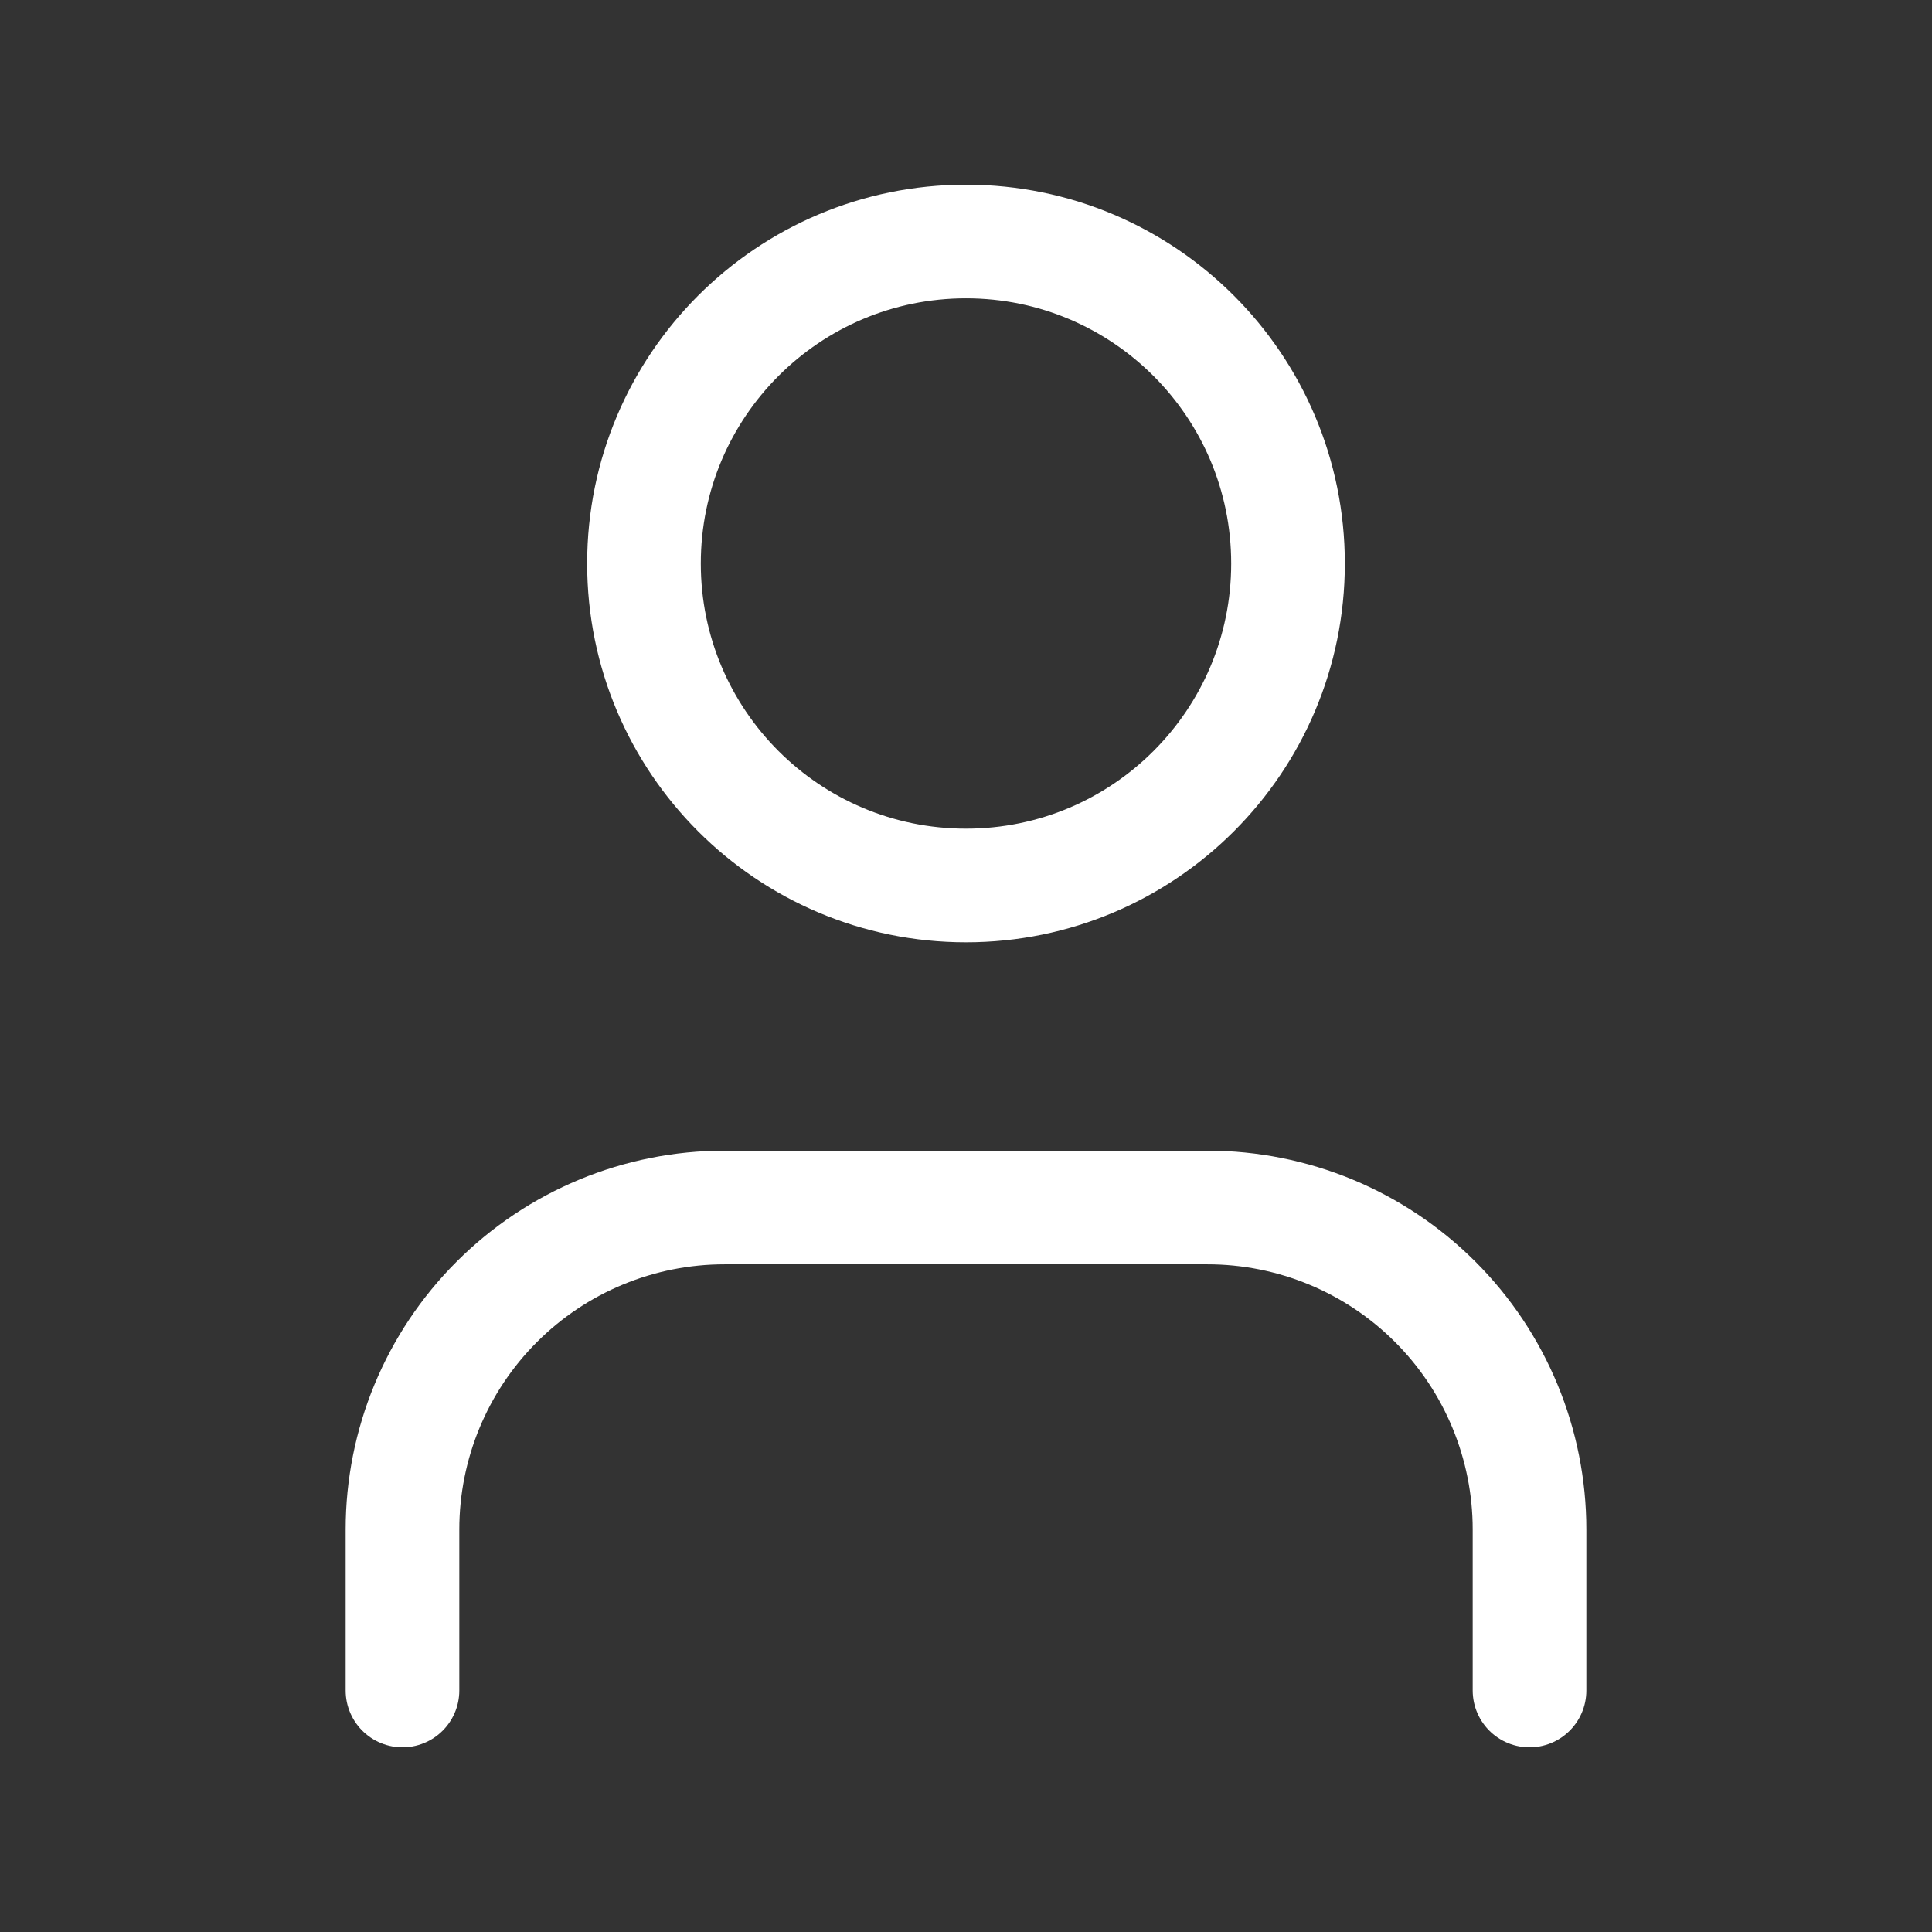 <svg width="34" height="34" viewBox="0 0 34 34" fill="none" xmlns="http://www.w3.org/2000/svg">
<rect x="0" y="0" width="34" height="34" fill="#333333" stroke="none"/>
<path d="M26.917 29.75V26.917C26.917 25.414 26.32 23.972 25.257 22.91C24.194 21.847 22.753 21.25 21.25 21.25H12.75C11.247 21.25 9.806 21.847 8.743 22.91C7.68 23.972 7.083 25.414 7.083 26.917V29.75" stroke="white" stroke-width="2" stroke-linecap="round" stroke-linejoin="round"/>
<path d="M17 15.583C20.13 15.583 22.667 13.046 22.667 9.917C22.667 6.787 20.13 4.25 17 4.25C13.87 4.25 11.333 6.787 11.333 9.917C11.333 13.046 13.87 15.583 17 15.583Z" stroke="white" stroke-width="2" stroke-linecap="round" stroke-linejoin="round"/>
</svg>
